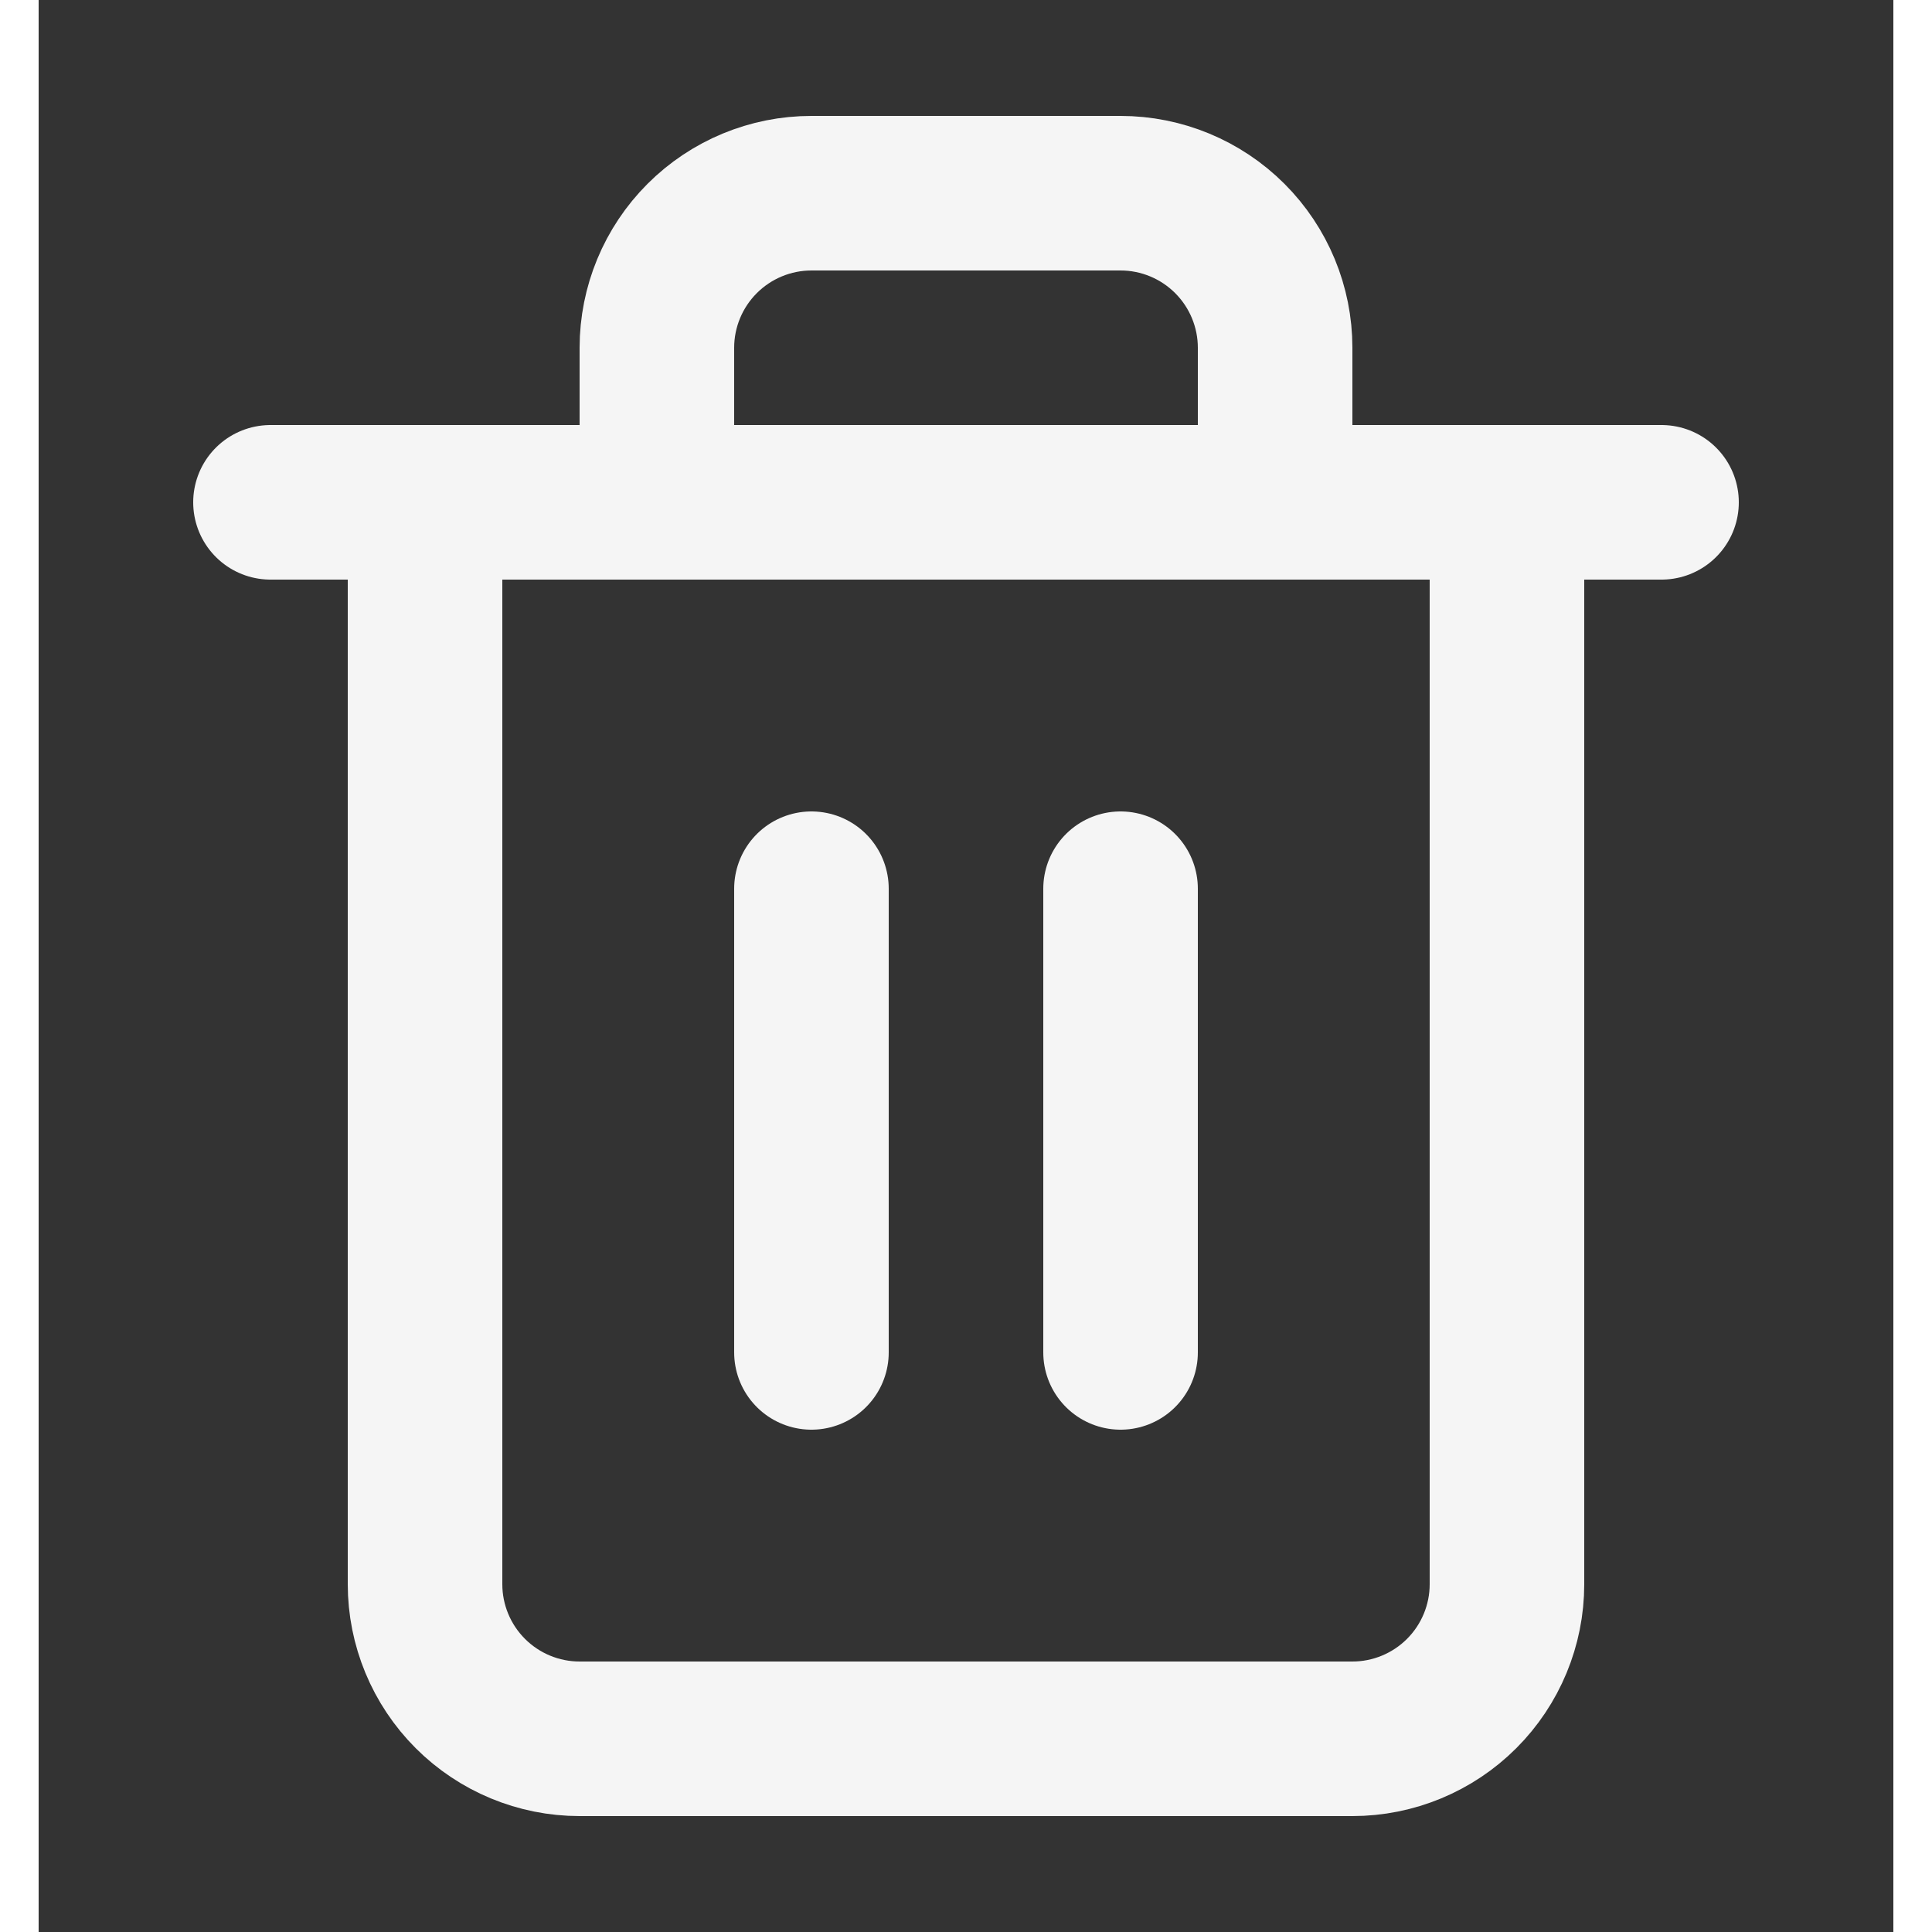 <svg width="24" height="24" viewBox="0 0 24 25" fill="none" xmlns="http://www.w3.org/2000/svg">
<rect x="0" y="0" width="24" height="25" fill="#333333" stroke="none"/>
<path d="M3 6.5H5H21" stroke="#f5f5f5" stroke-width="2" stroke-linecap="round" stroke-linejoin="round"/>
<path d="M8 6.5V4.5C8 3.97 8.211 3.461 8.586 3.086C8.961 2.711 9.47 2.5 10 2.5H14C14.53 2.5 15.039 2.711 15.414 3.086C15.789 3.461 16 3.97 16 4.5V6.5M19 6.5V20.5C19 21.03 18.789 21.539 18.414 21.914C18.039 22.289 17.53 22.5 17 22.5H7C6.47 22.5 5.961 22.289 5.586 21.914C5.211 21.539 5 21.03 5 20.5V6.5H19Z" stroke="#f5f5f5" stroke-width="2" stroke-linecap="round" stroke-linejoin="round"/>
<path d="M10 11.5V17.5" stroke="#f5f5f5" stroke-width="2" stroke-linecap="round" stroke-linejoin="round"/>
<path d="M14 11.5V17.5" stroke="#f5f5f5" stroke-width="2" stroke-linecap="round" stroke-linejoin="round"/>
</svg>
